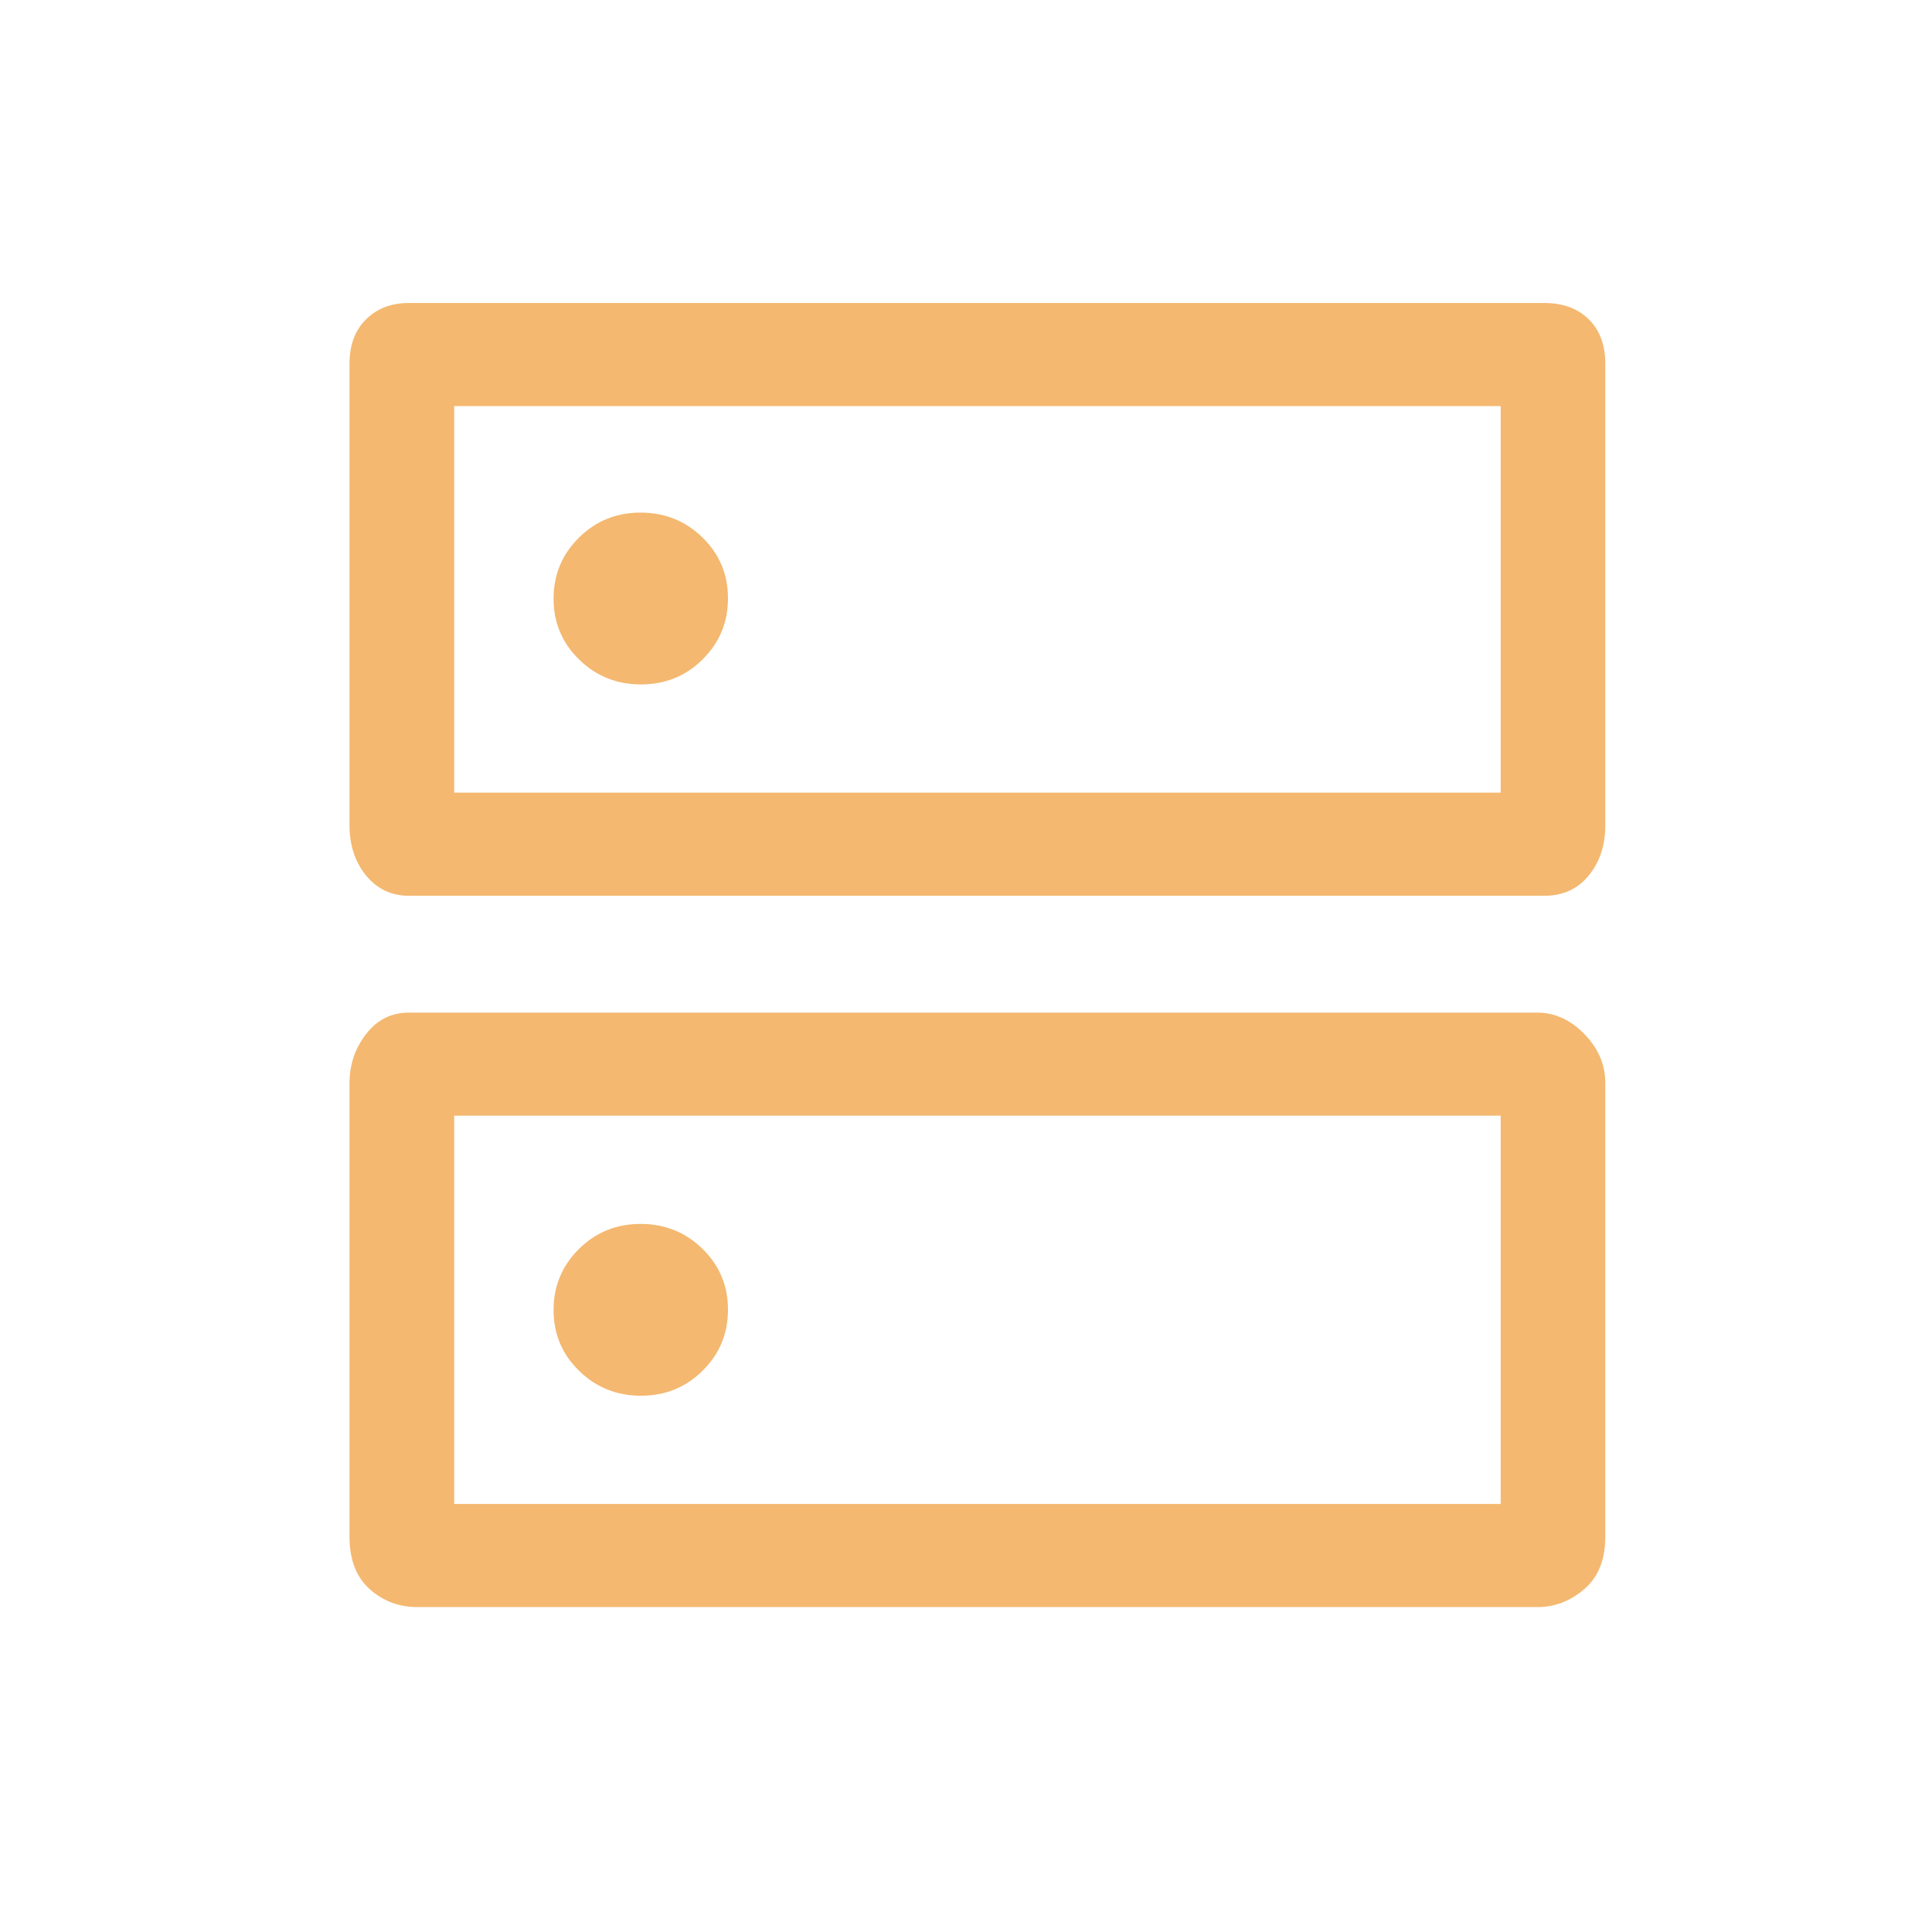 <svg width="40" height="40" viewBox="0 0 40 40" fill="none" xmlns="http://www.w3.org/2000/svg">
<path d="M13.263 10.613C12.76 10.613 12.334 10.786 11.985 11.133C11.636 11.479 11.461 11.9 11.461 12.396C11.461 12.891 11.637 13.31 11.989 13.654C12.341 13.998 12.768 14.17 13.271 14.17C13.774 14.17 14.2 13.997 14.549 13.65C14.898 13.303 15.072 12.882 15.072 12.387C15.072 11.892 14.896 11.472 14.545 11.129C14.193 10.785 13.765 10.613 13.263 10.613ZM13.263 25.34C12.76 25.34 12.334 25.513 11.985 25.86C11.636 26.207 11.461 26.628 11.461 27.123C11.461 27.618 11.637 28.038 11.989 28.381C12.341 28.725 12.768 28.897 13.271 28.897C13.774 28.897 14.2 28.724 14.549 28.377C14.898 28.031 15.072 27.61 15.072 27.114C15.072 26.619 14.896 26.2 14.545 25.856C14.193 25.512 13.765 25.34 13.263 25.34ZM8.464 6.273H31.972C32.358 6.273 32.665 6.385 32.893 6.611C33.122 6.836 33.236 7.142 33.236 7.529V17.087C33.236 17.5 33.122 17.847 32.893 18.126C32.665 18.406 32.358 18.546 31.972 18.546H8.464C8.103 18.546 7.808 18.406 7.579 18.126C7.351 17.847 7.236 17.5 7.236 17.087V7.529C7.236 7.142 7.351 6.836 7.579 6.611C7.808 6.385 8.103 6.273 8.464 6.273ZM9.403 8.407V16.411H31.07V8.407H9.403ZM8.464 20.965H31.828C32.189 20.965 32.514 21.113 32.803 21.409C33.092 21.706 33.236 22.044 33.236 22.424V31.814C33.236 32.289 33.092 32.65 32.803 32.899C32.514 33.148 32.189 33.273 31.828 33.273H8.645C8.259 33.273 7.928 33.148 7.652 32.899C7.375 32.65 7.236 32.289 7.236 31.814V22.424C7.236 22.044 7.351 21.706 7.579 21.409C7.808 21.113 8.103 20.965 8.464 20.965ZM9.403 23.099V31.138H31.07V23.099H9.403Z" fill="#F4B870"/>
</svg>
